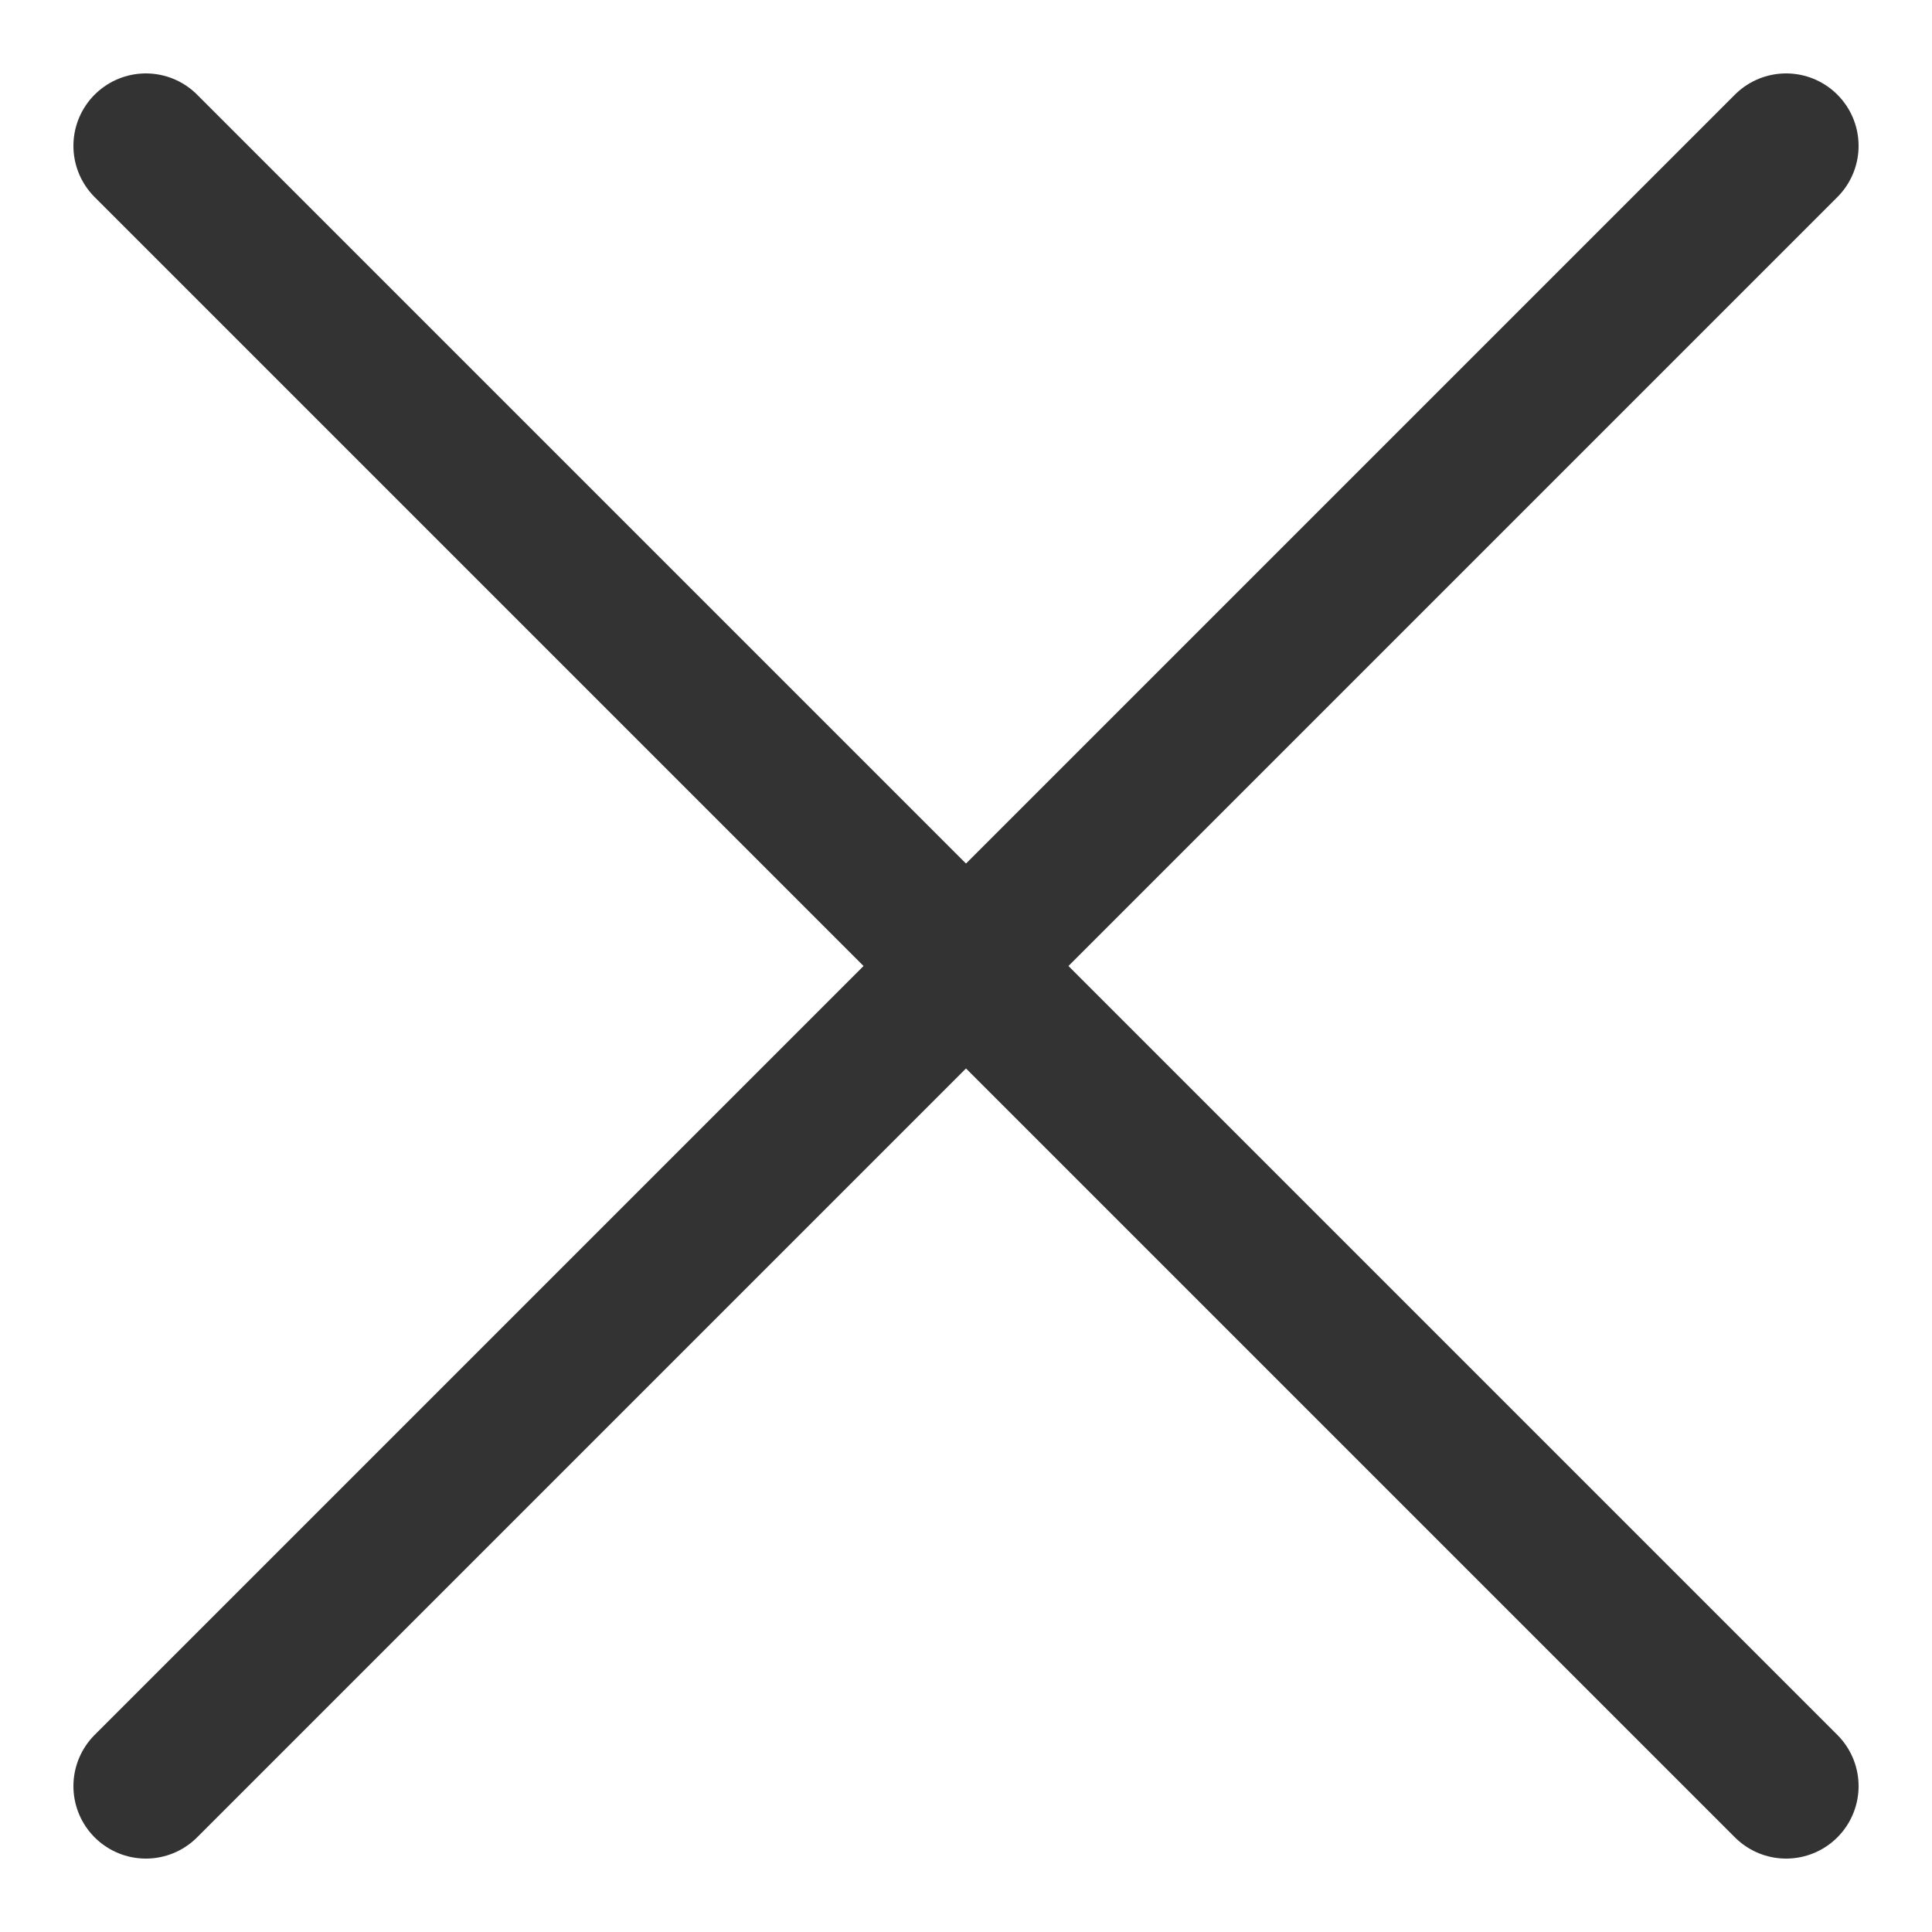 <svg width="20" height="20" viewBox="0 0 20 20" fill="none" xmlns="http://www.w3.org/2000/svg">
<path d="M1.51 1.51L18.49 18.49" stroke="#333333" stroke-width="1.5" stroke-linecap="round" stroke-linejoin="round"/>
<path d="M18.49 1.51L1.51 18.49" stroke="#333333" stroke-width="1.5" stroke-linecap="round" stroke-linejoin="round"/>
</svg>
